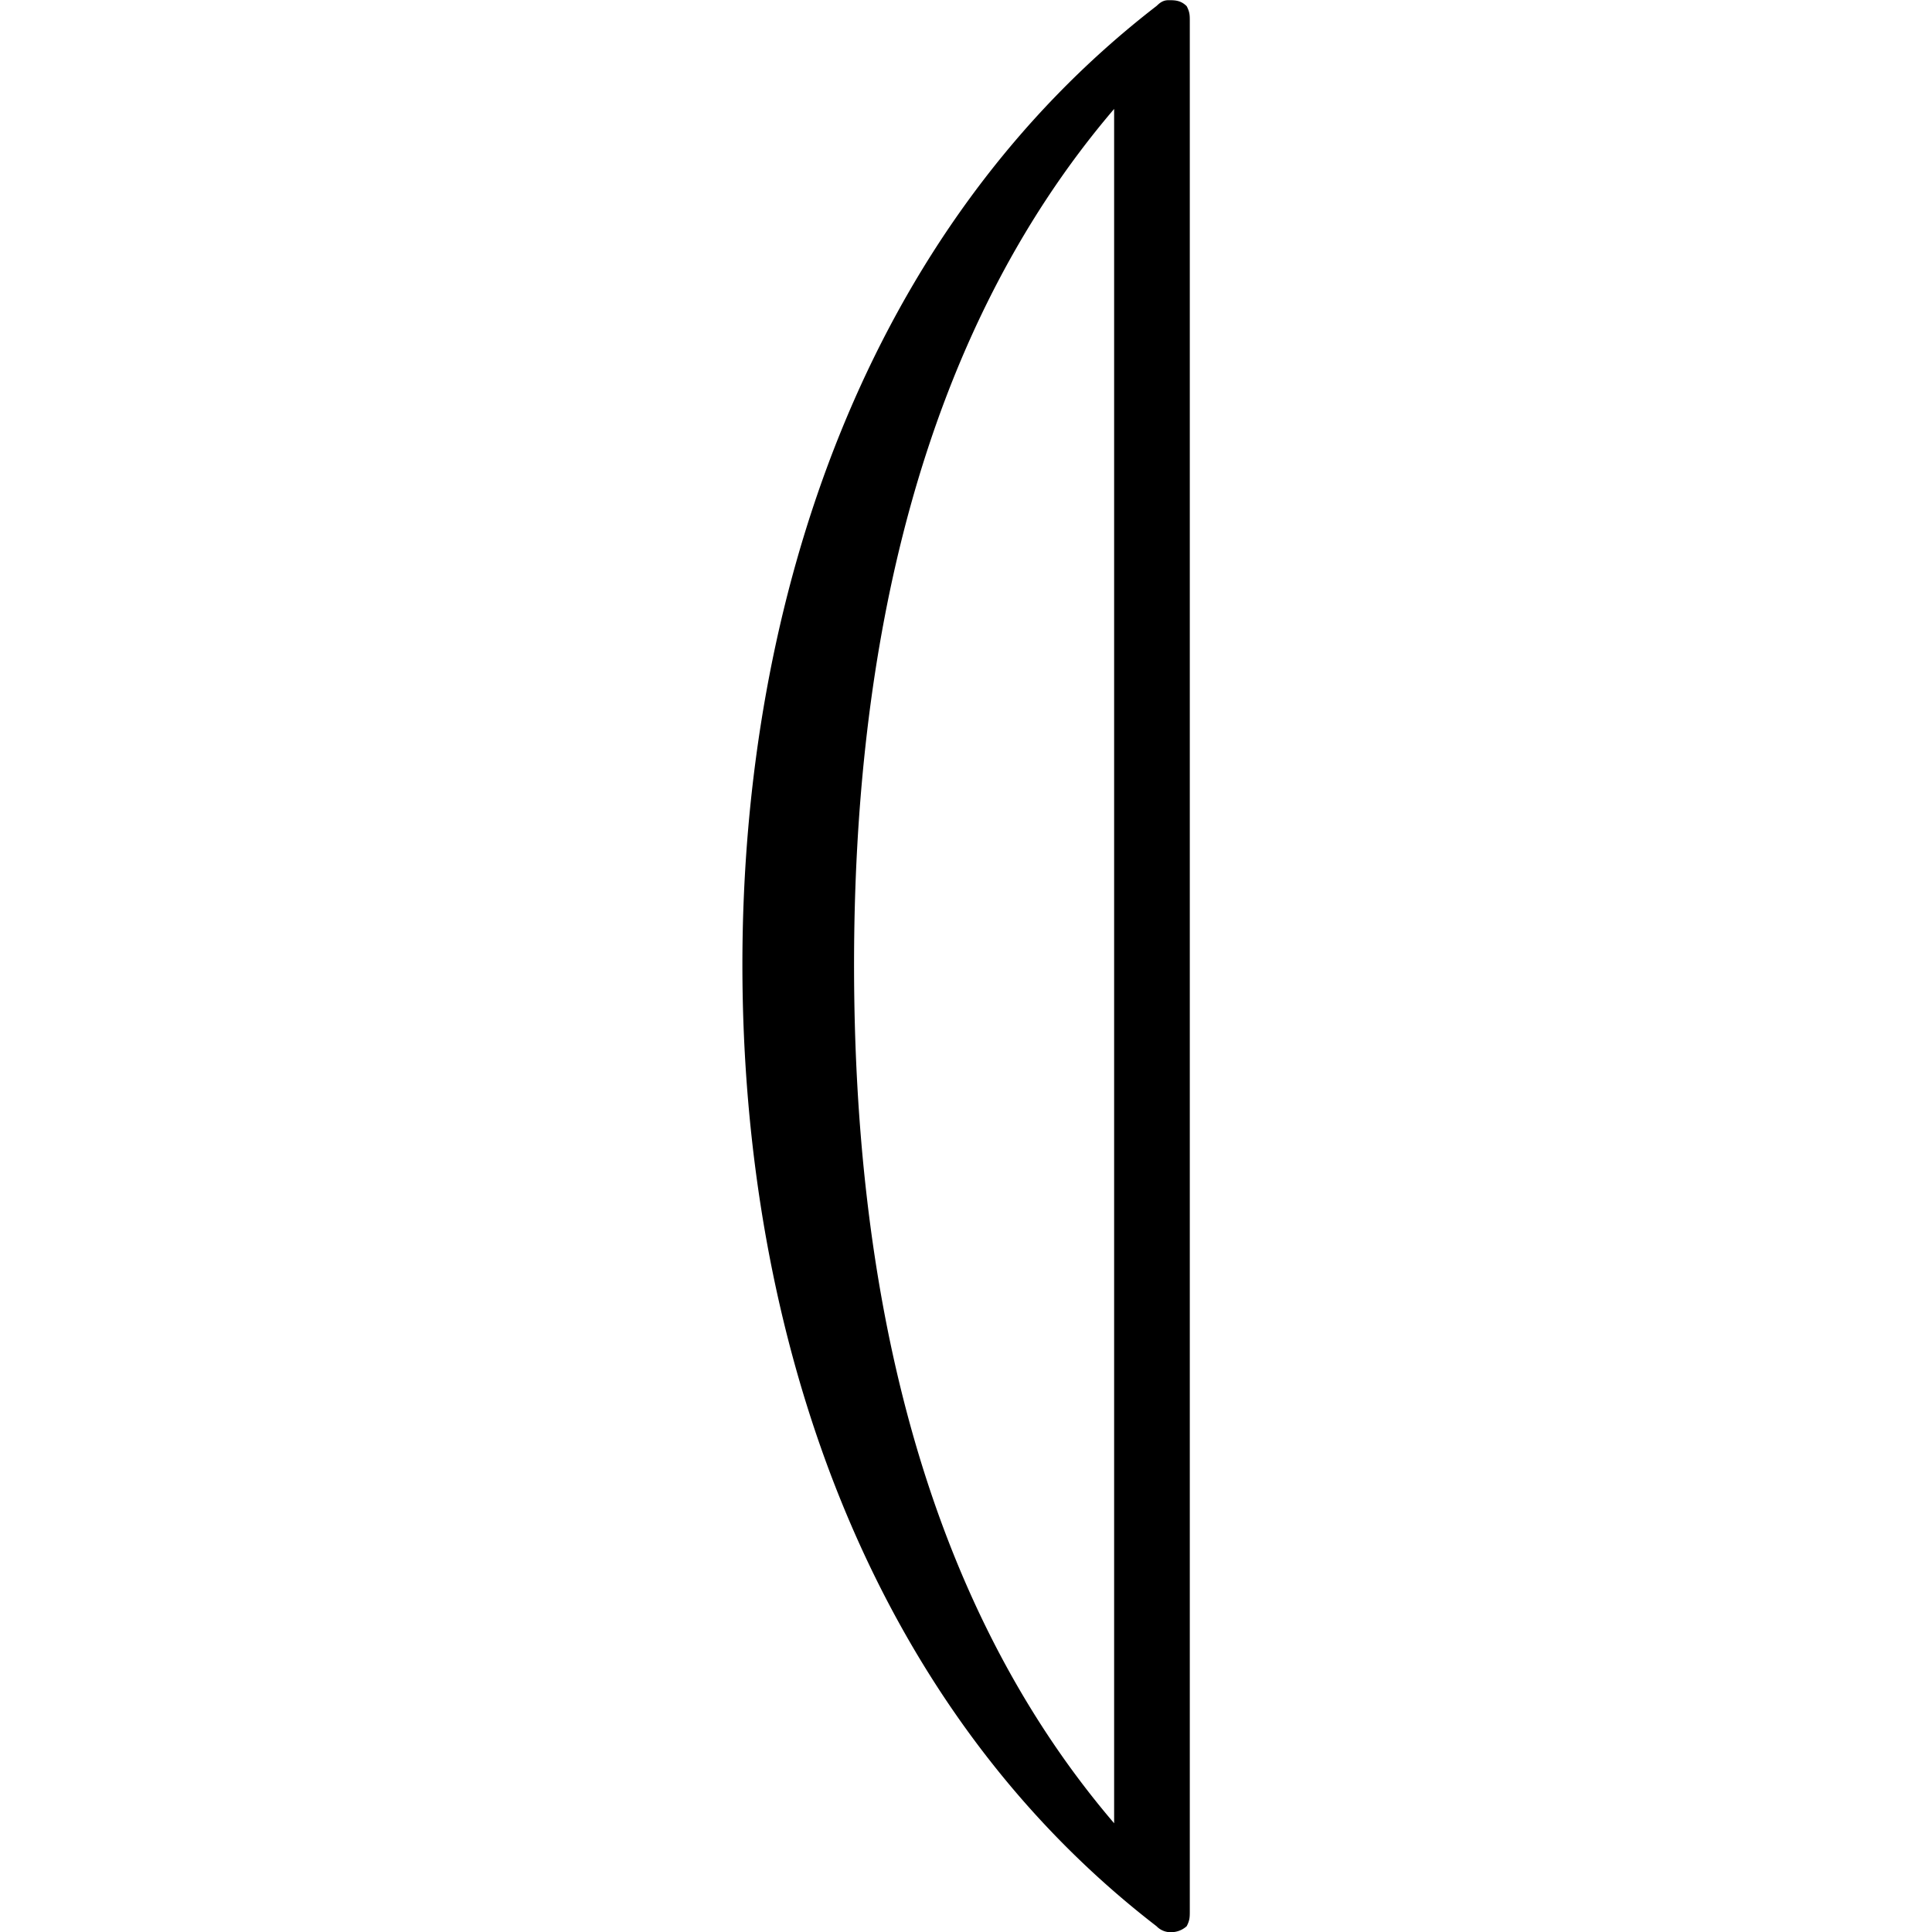<svg xmlns="http://www.w3.org/2000/svg" xmlns:xlink="http://www.w3.org/1999/xlink" width="64" height="64" viewBox="0 0 2.313 9.984"><svg overflow="visible" x="-.984" y="7.485"><path style="stroke:none" d="M3.125 2.469a.101.101 0 0 0 .078.031.12.12 0 0 0 .078-.031c.016-.031.016-.047.016-.078v-9.766c0-.031 0-.047-.016-.078-.031-.031-.062-.031-.094-.031-.03 0-.046.015-.062.03C1.625-6.296.985-4.39.985-2.5c0 1.906.64 3.813 2.14 4.969zm-.219-9.39v8.858C1.891.75 1.562-.874 1.562-2.5c0-1.61.329-3.234 1.344-4.422zm0 0"/></svg></svg>